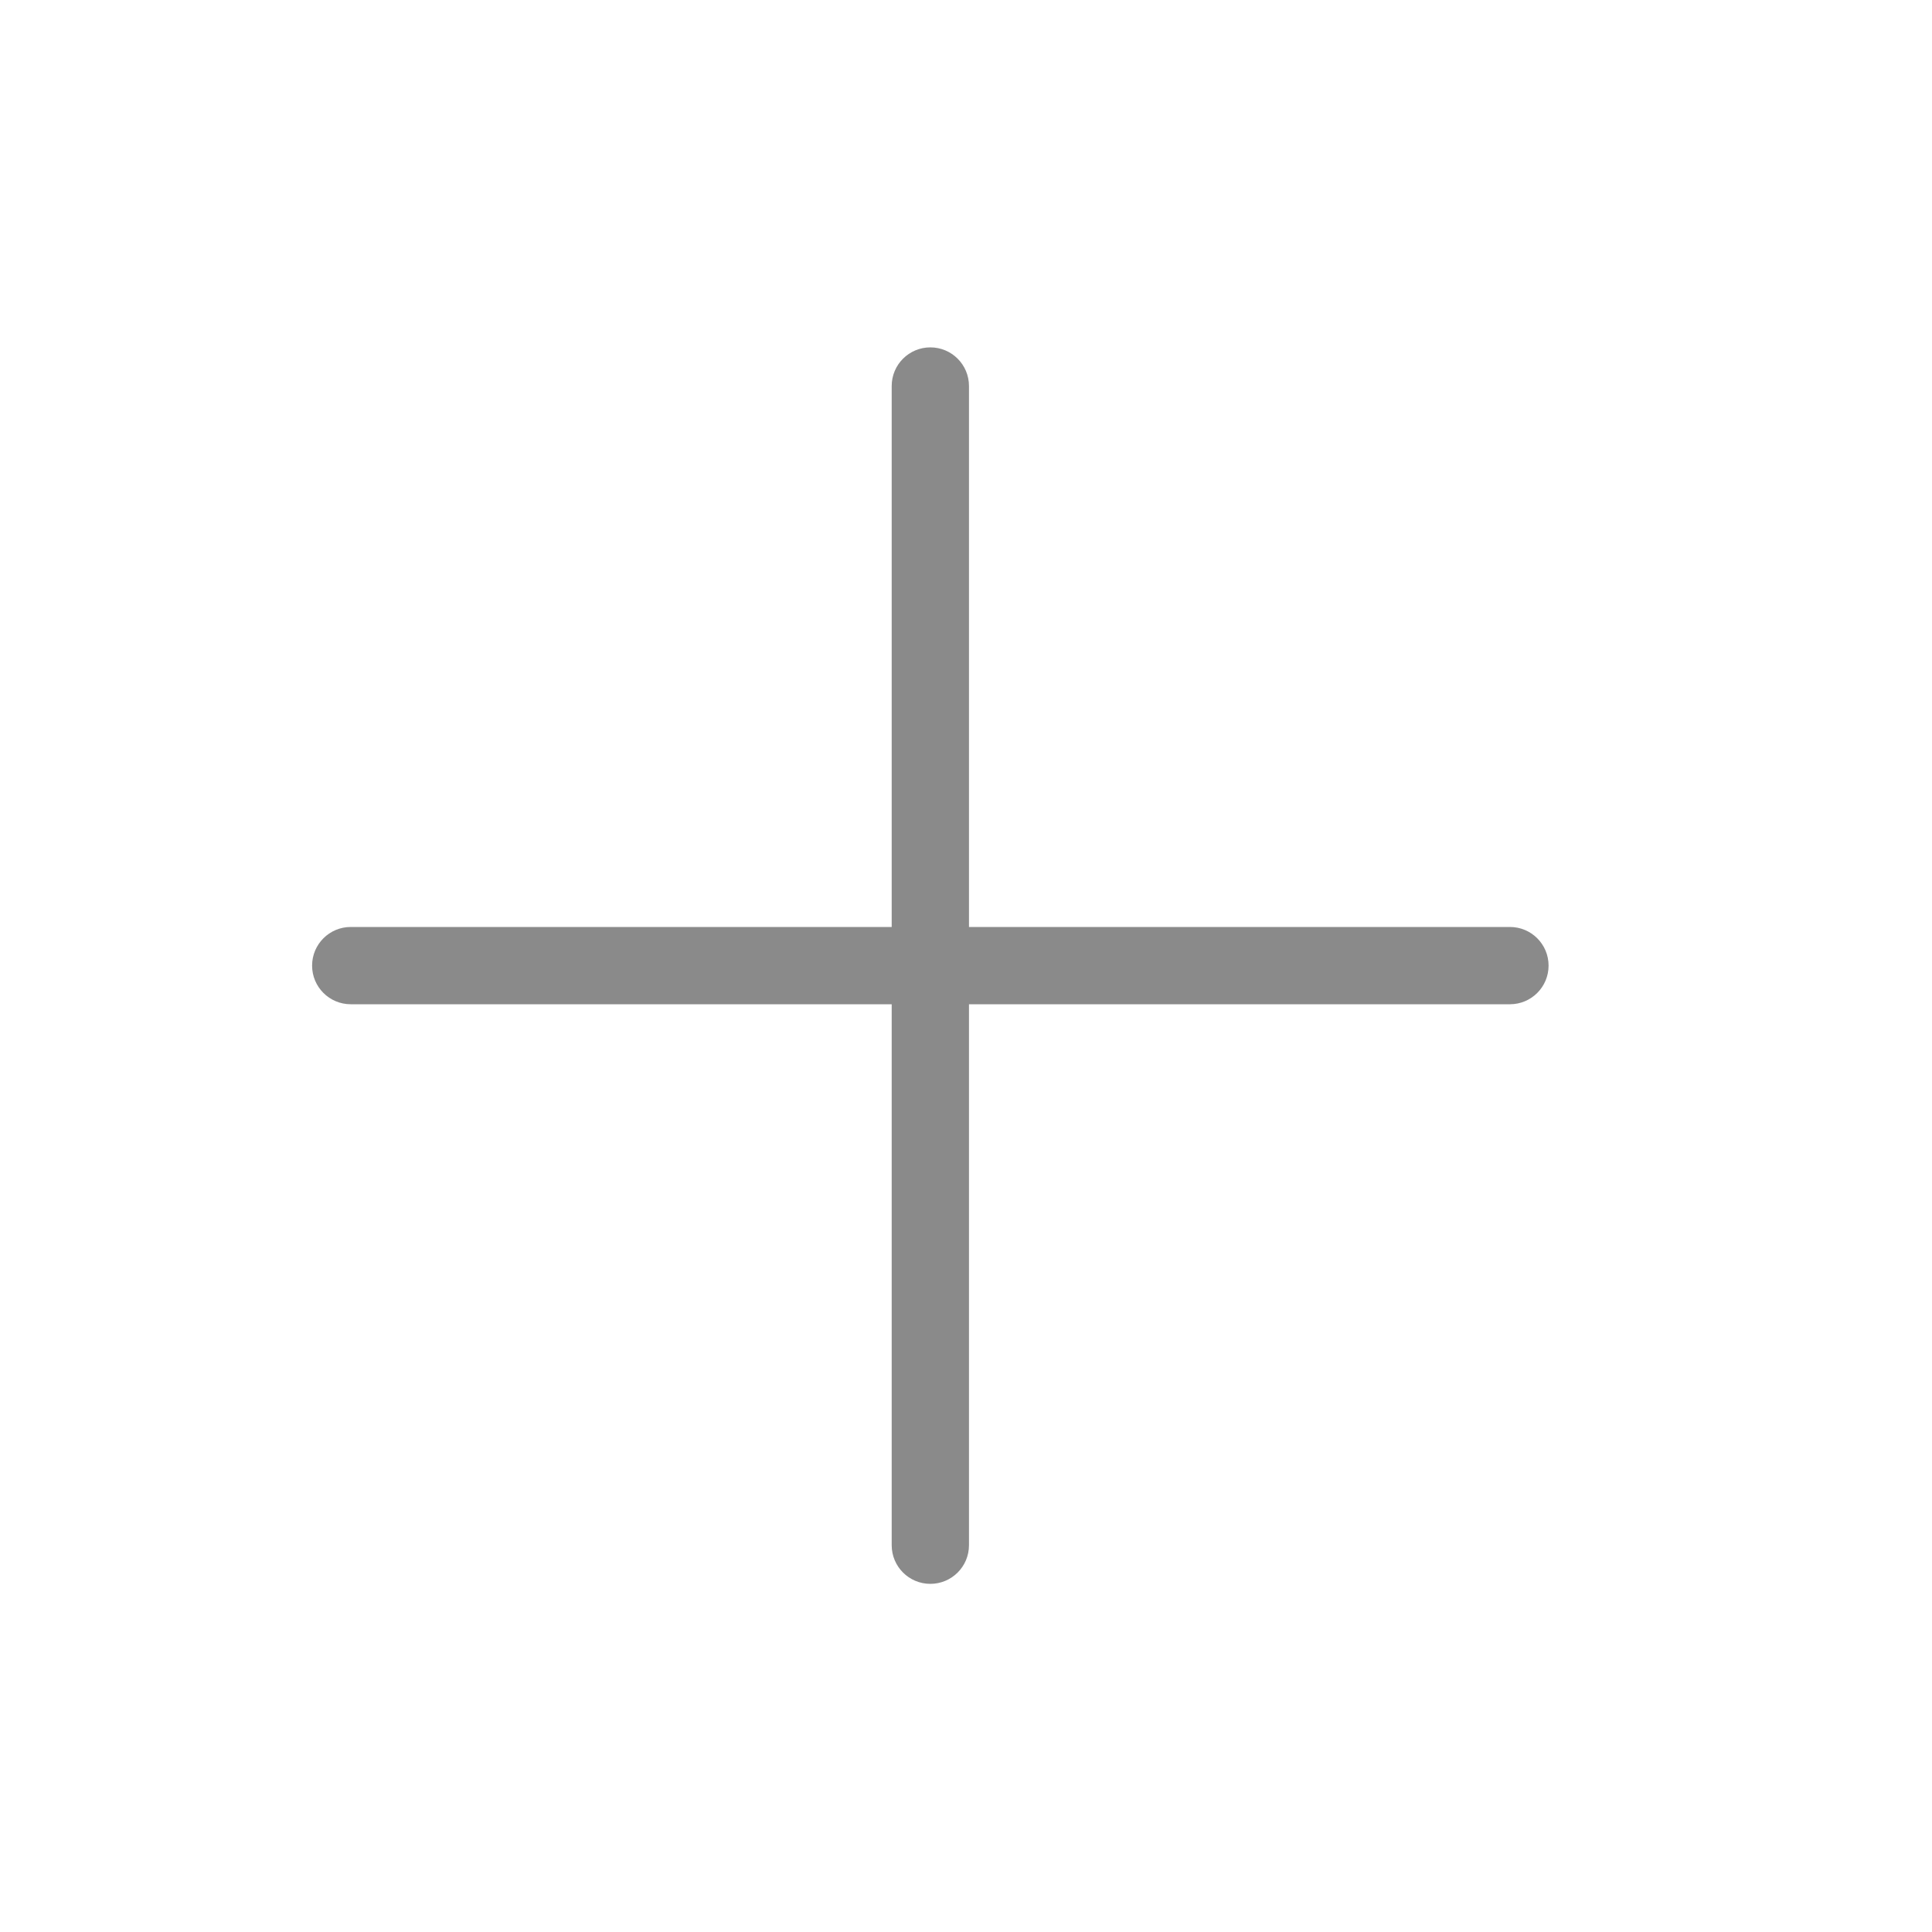 <?xml version="1.0" standalone="no"?><!DOCTYPE svg PUBLIC "-//W3C//DTD SVG 1.1//EN" "http://www.w3.org/Graphics/SVG/1.1/DTD/svg11.dtd"><svg t="1513499322574" class="icon" style="" viewBox="0 0 1024 1024" version="1.1" xmlns="http://www.w3.org/2000/svg" p-id="996" xmlns:xlink="http://www.w3.org/1999/xlink" width="200" height="200"><defs><style type="text/css"></style></defs><path d="M185.897 532.275l286.72 0 0 286.72c0 11.325 9.175 20.48 20.48 20.48s20.48-9.155 20.48-20.48l0-286.72 286.72 0c11.305 0 20.48-9.155 20.48-20.48s-9.175-20.48-20.48-20.48l-286.72 0 0-286.72c0-11.325-9.175-20.48-20.48-20.48s-20.48 9.155-20.48 20.48l0 286.72-286.72 0c-11.305 0-20.48 9.155-20.48 20.48S174.592 532.275 185.897 532.275z" p-id="997" fill="#8a8a8a"></path></svg>